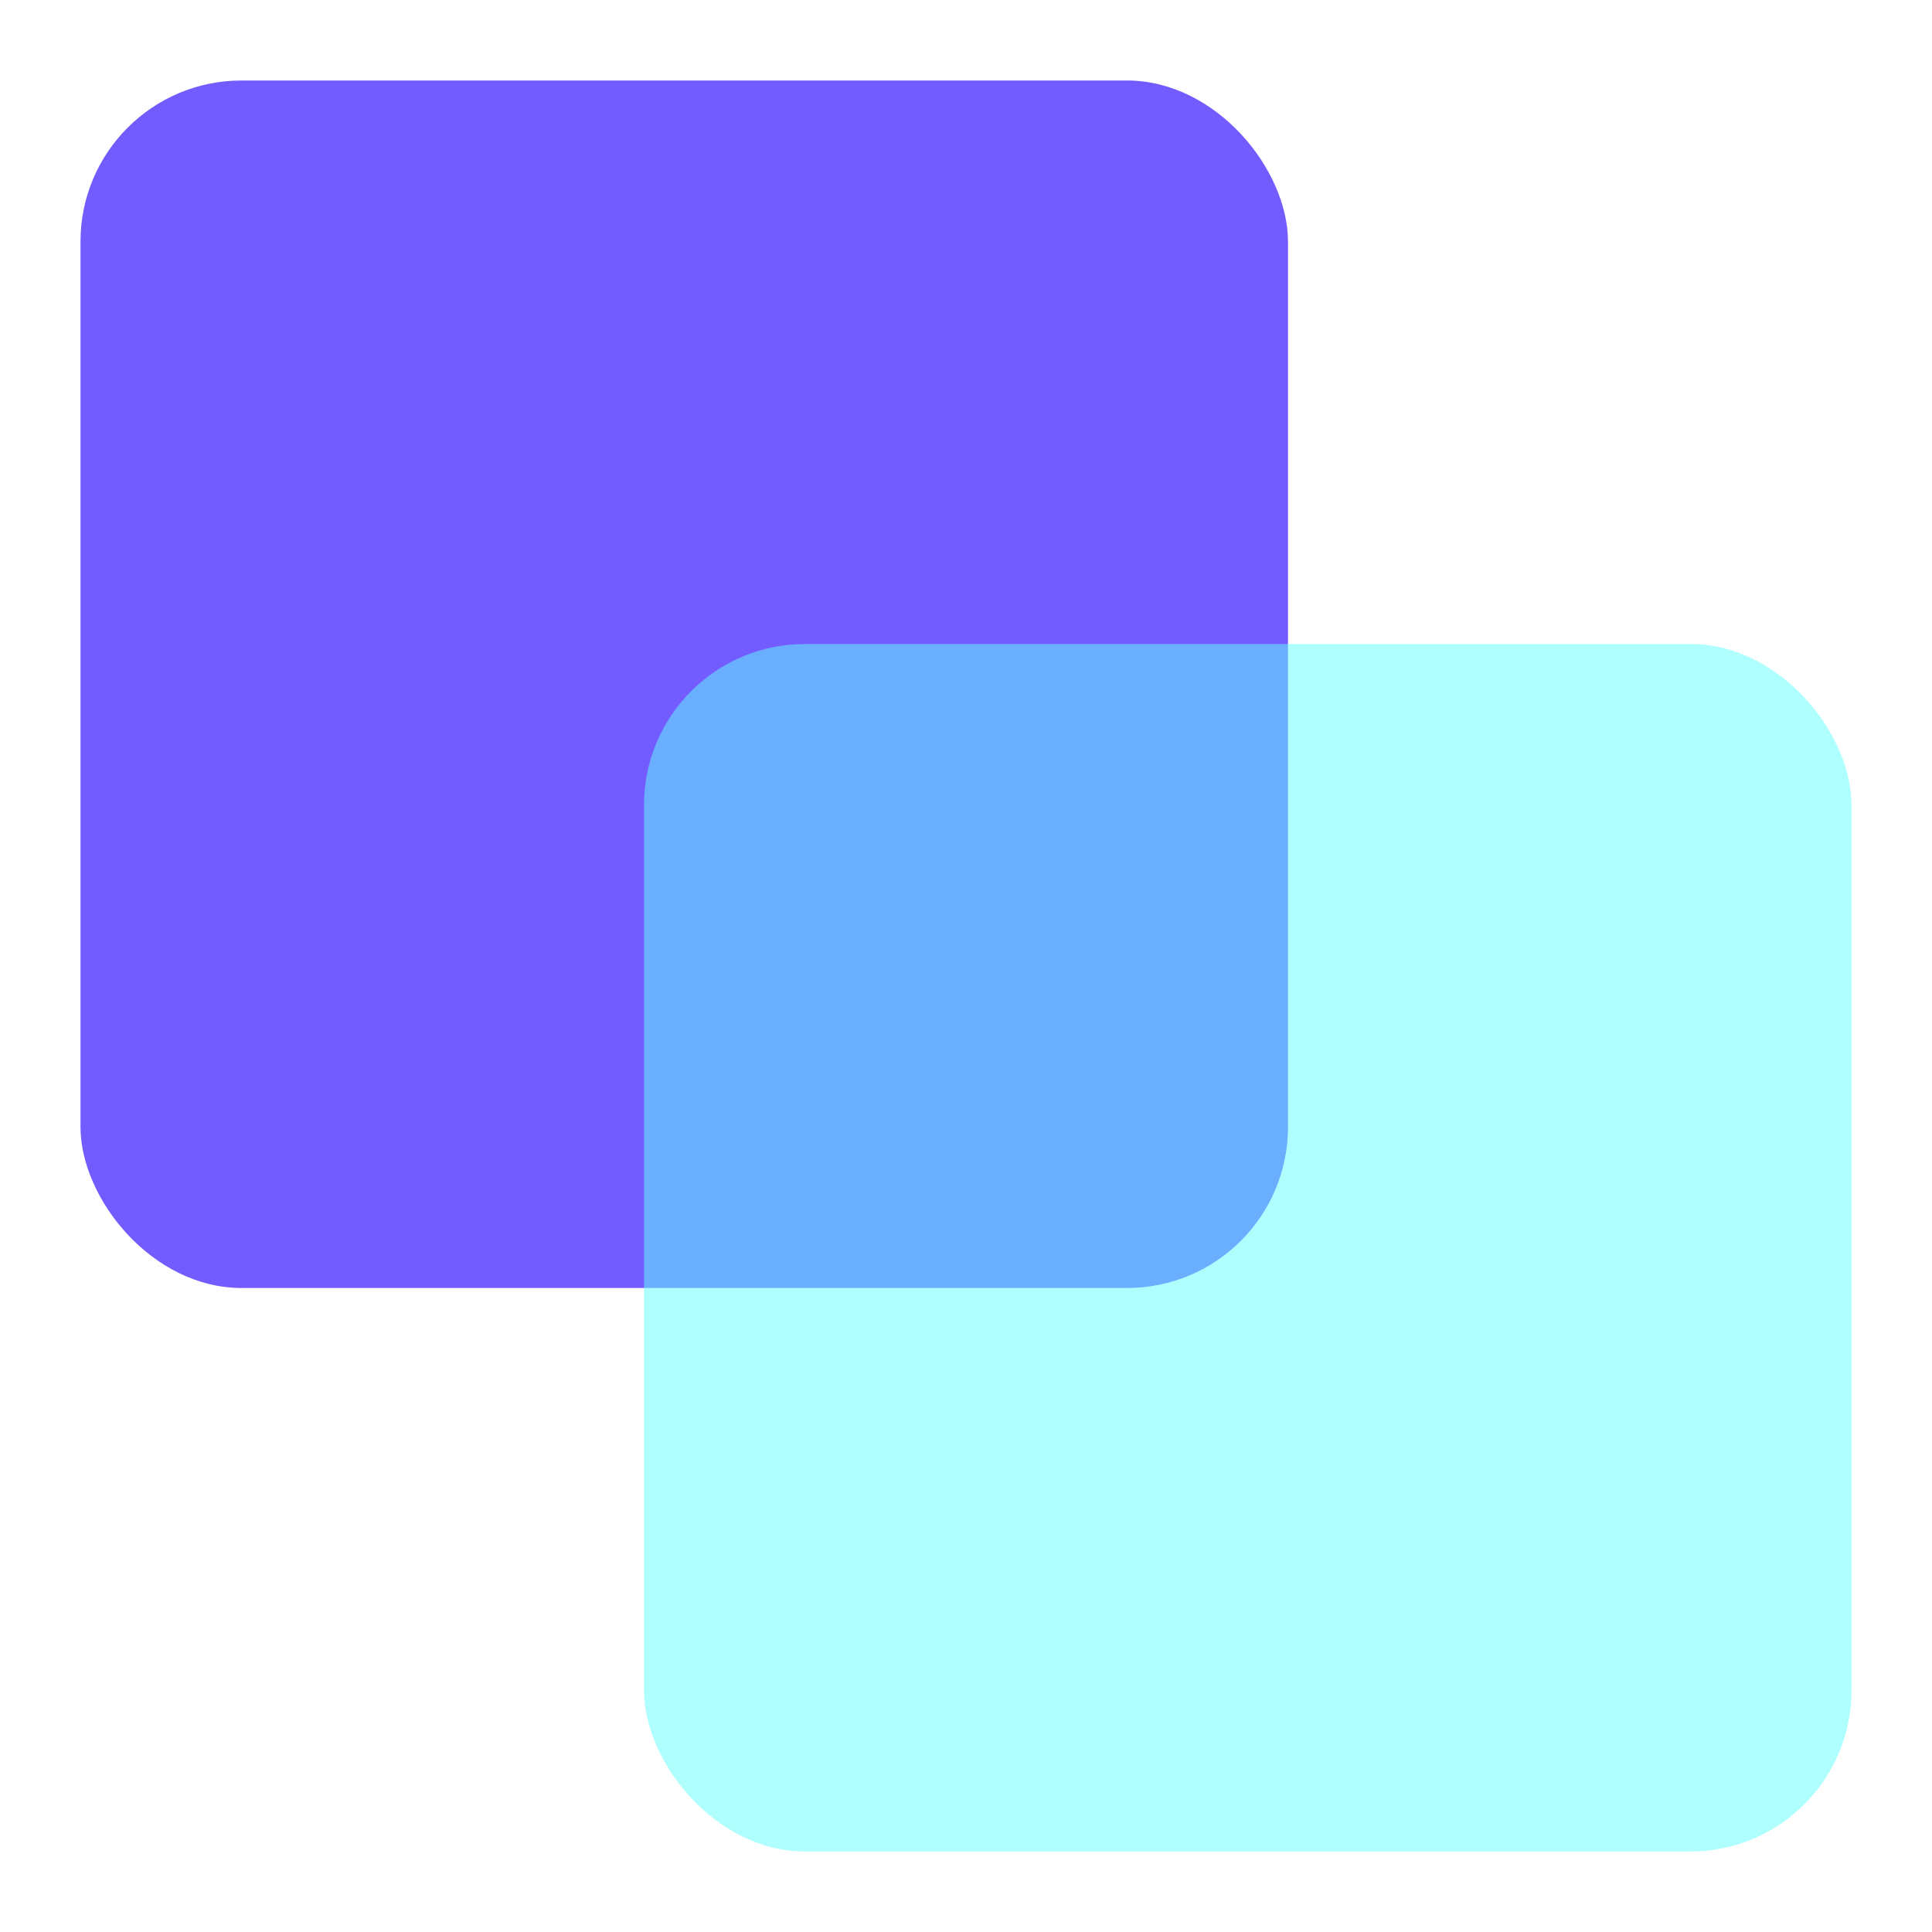 <svg width="24" height="24" viewBox="0 0 24 24" fill="none" xmlns="http://www.w3.org/2000/svg">
<rect x="1" y="1" width="15" height="15" rx="2" fill="#735CFF"/>
<rect opacity="0.5" x="8" y="8" width="15" height="15" rx="2" fill="#61FFFF"/>
</svg>
